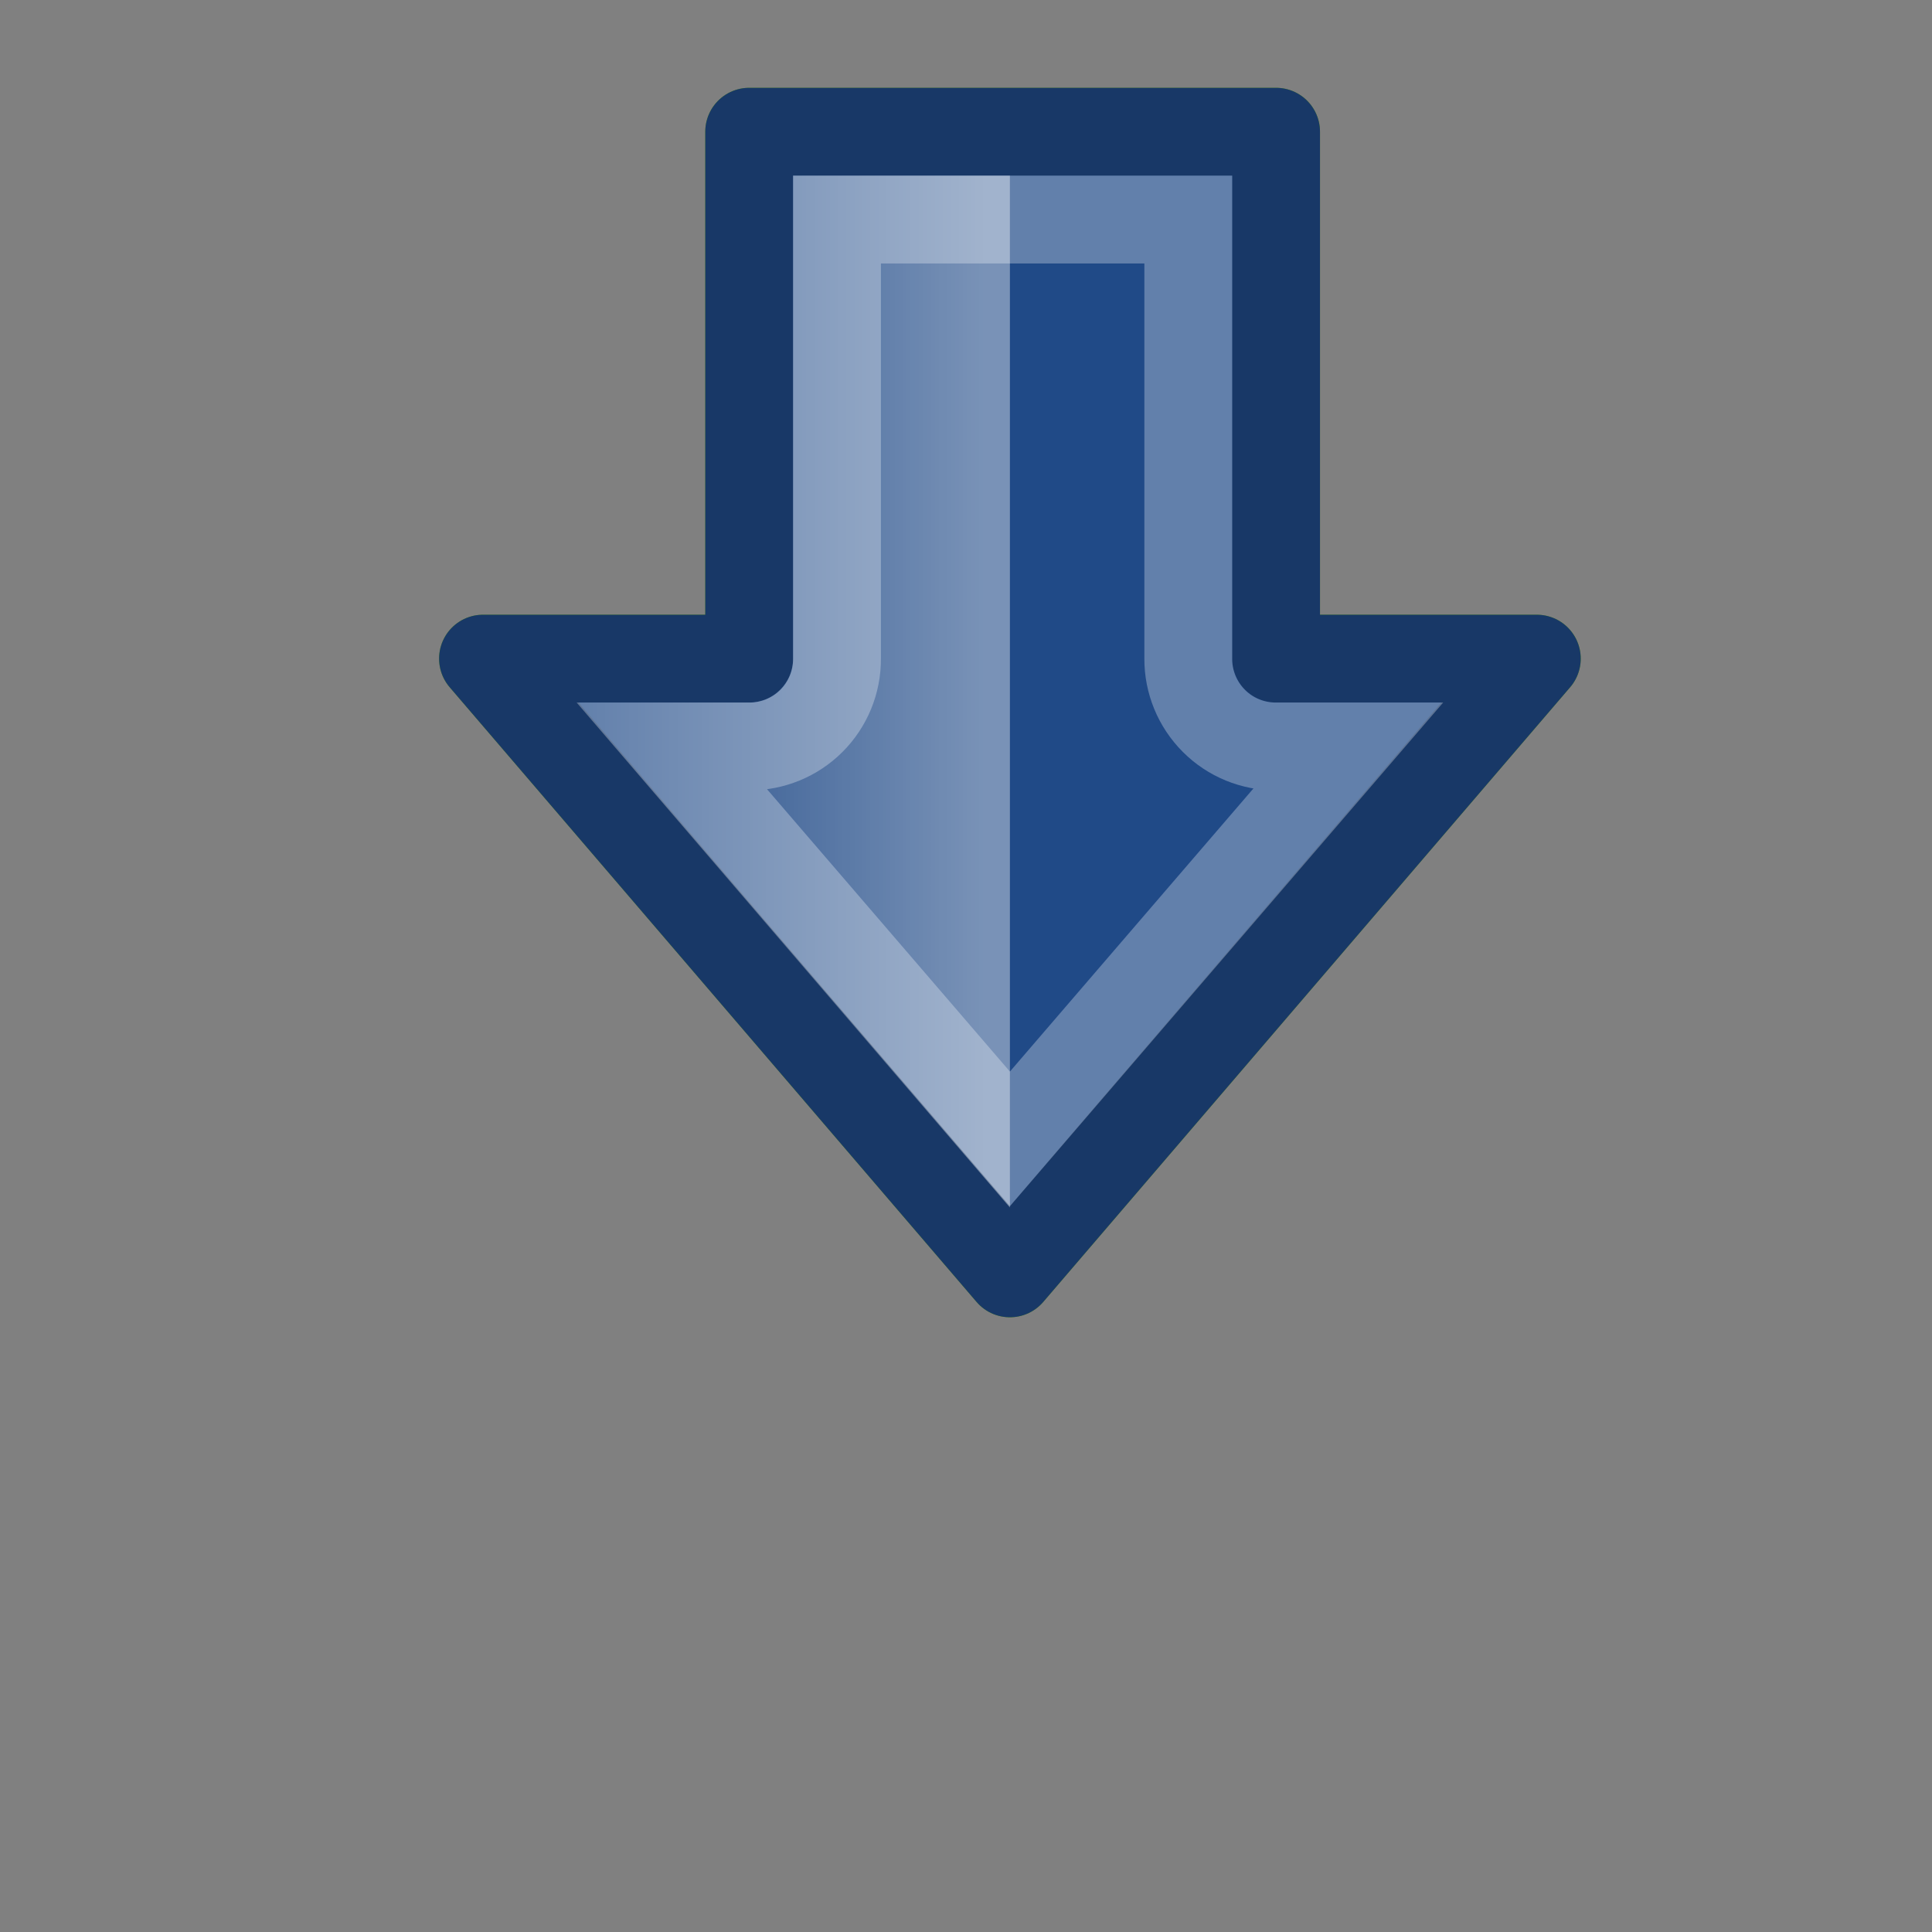 <?xml version="1.0" encoding="UTF-8" standalone="no"?>
<!-- Created with Inkscape (http://www.inkscape.org/) -->
<svg
   xmlns:dc="http://purl.org/dc/elements/1.1/"
   xmlns:cc="http://web.resource.org/cc/"
   xmlns:rdf="http://www.w3.org/1999/02/22-rdf-syntax-ns#"
   xmlns:svg="http://www.w3.org/2000/svg"
   xmlns="http://www.w3.org/2000/svg"
   xmlns:xlink="http://www.w3.org/1999/xlink"
   xmlns:sodipodi="http://sodipodi.sourceforge.net/DTD/sodipodi-0.dtd"
   xmlns:inkscape="http://www.inkscape.org/namespaces/inkscape"
   id="svg2"
   sodipodi:version="0.32"
   inkscape:version="0.45"
   width="22"
   height="22"
   version="1.0"
   sodipodi:docbase="/home/lapo/Icone/tangerine-icon-theme/22x22/actions"
   sodipodi:docname="document-save.svg"
   inkscape:export-filename="/home/lapo/Icone/gnome-icon-theme/22x22/actions/document-save.png"
   inkscape:export-xdpi="90"
   inkscape:export-ydpi="90"
   inkscape:output_extension="org.inkscape.output.svg.inkscape">
  <rect width="100%" height="100%" fill="#808080" stroke="none"/>
  <defs
     id="defs5">
    <linearGradient
       inkscape:collect="always"
       id="linearGradient2851">
      <stop
         style="stop-color:white;stop-opacity:1;"
         offset="0"
         id="stop2853" />
      <stop
         style="stop-color:white;stop-opacity:0;"
         offset="1"
         id="stop2855" />
    </linearGradient>
    <linearGradient
       inkscape:collect="always"
       xlink:href="#linearGradient2851"
       id="linearGradient6455"
       gradientUnits="userSpaceOnUse"
       x1="11.219"
       y1="6"
       x2="6.545"
       y2="6" />
  </defs>
  <sodipodi:namedview
     inkscape:window-height="624"
     inkscape:window-width="1043"
     inkscape:pageshadow="2"
     inkscape:pageopacity="0.0"
     guidetolerance="10.0"
     gridtolerance="10.0"
     objecttolerance="10.0"
     borderopacity="1.0"
     bordercolor="#666666"
     pagecolor="#ffffff"
     id="base"
     inkscape:showpageshadow="false"
     showgrid="false"
     inkscape:grid-bbox="false"
     inkscape:grid-points="true"
     showborder="false"
     showguides="false"
     inkscape:guide-bbox="true"
     gridspacingx="0.5px"
     gridspacingy="0.5px"
     gridempspacing="2"
     inkscape:object-paths="false"
     inkscape:zoom="1"
     inkscape:cx="9.6218993"
     inkscape:cy="16.203684"
     inkscape:window-x="5"
     inkscape:window-y="392"
     inkscape:current-layer="svg2">
    <sodipodi:guide
       orientation="vertical"
       position="11.5"
       id="guide2834" />
  </sodipodi:namedview>
  <g
     inkscape:groupmode="layer"
     id="layer1"
     inkscape:label="base"
     style="display:none">
    <rect
       style="opacity:1;fill:yellow;fill-opacity:1;stroke:none;stroke-width:1;stroke-linecap:round;stroke-linejoin:miter;stroke-miterlimit:4;stroke-dasharray:none;stroke-dashoffset:0;stroke-opacity:1"
       id="rect2922"
       width="16"
       height="16"
       x="60"
       y="6" />
  </g>
  <path
     sodipodi:nodetypes="cccccccc"
     id="path2908"
     d="M 8.531,1.5 L 8.531,7.5 L 5.5,7.5 L 11.5,14.5 L 17.5,7.5 L 14.531,7.5 L 14.531,1.5 L 8.531,1.5 z "
     style="opacity:1;fill:#8ae234;fill-opacity:1;stroke:#4e9a06;stroke-width:1;stroke-linecap:round;stroke-linejoin:round;stroke-miterlimit:4;stroke-dasharray:none;stroke-dashoffset:0;stroke-opacity:1" />
  <g
     transform="translate(0,1)"
     id="use2894">
    <path
       style="opacity:1;fill:#204a87;fill-opacity:1;stroke:#183867;stroke-width:1;stroke-linecap:round;stroke-linejoin:round;stroke-miterlimit:4;stroke-dasharray:none;stroke-dashoffset:0;stroke-opacity:1"
       d="M 8.531,0.5 L 8.531,6.5 L 5.5,6.5 L 11.5,13.5 L 17.5,6.5 L 14.531,6.5 L 14.531,0.5 L 8.531,0.5 z "
       id="path6449"
       sodipodi:nodetypes="cccccccc" />
    <path
       sodipodi:type="inkscape:offset"
       inkscape:radius="-0.99436891"
       inkscape:original="M 8.53125 0.5 L 8.53125 6.5 L 5.5 6.5 L 11.5 13.5 L 17.5 6.5 L 14.53125 6.5 L 14.53125 0.5 L 8.53125 0.5 z "
       style="opacity:0.3;fill:none;fill-opacity:1;stroke:#ffffff;stroke-width:1;stroke-linecap:round;stroke-linejoin:miter;stroke-miterlimit:4;stroke-dasharray:none;stroke-dashoffset:0;stroke-opacity:1"
       id="path6451"
       d="M 9.531,1.5 L 9.531,6.5 C 9.533,6.766 9.428,7.021 9.24,7.209 C 9.052,7.397 8.797,7.501 8.531,7.5 L 7.656,7.5 L 11.5,11.969 L 15.344,7.5 L 14.531,7.5 C 14.266,7.501 14.01,7.397 13.823,7.209 C 13.635,7.021 13.53,6.766 13.531,6.5 L 13.531,1.5 L 9.531,1.5 z " />
    <path
       style="opacity:0.4;fill:url(#linearGradient6455);fill-opacity:1;stroke:none;stroke-width:1;stroke-linecap:round;stroke-linejoin:round;stroke-miterlimit:4;stroke-dasharray:none;stroke-dashoffset:0;stroke-opacity:1"
       d="M 9.031,1 L 9.031,6.5 C 9.031,6.776 8.807,7 8.531,7 L 6.562,7 L 11.5,12.75 L 11.5,1 L 9.031,1 z "
       id="path6453" />
  </g>
</svg>
